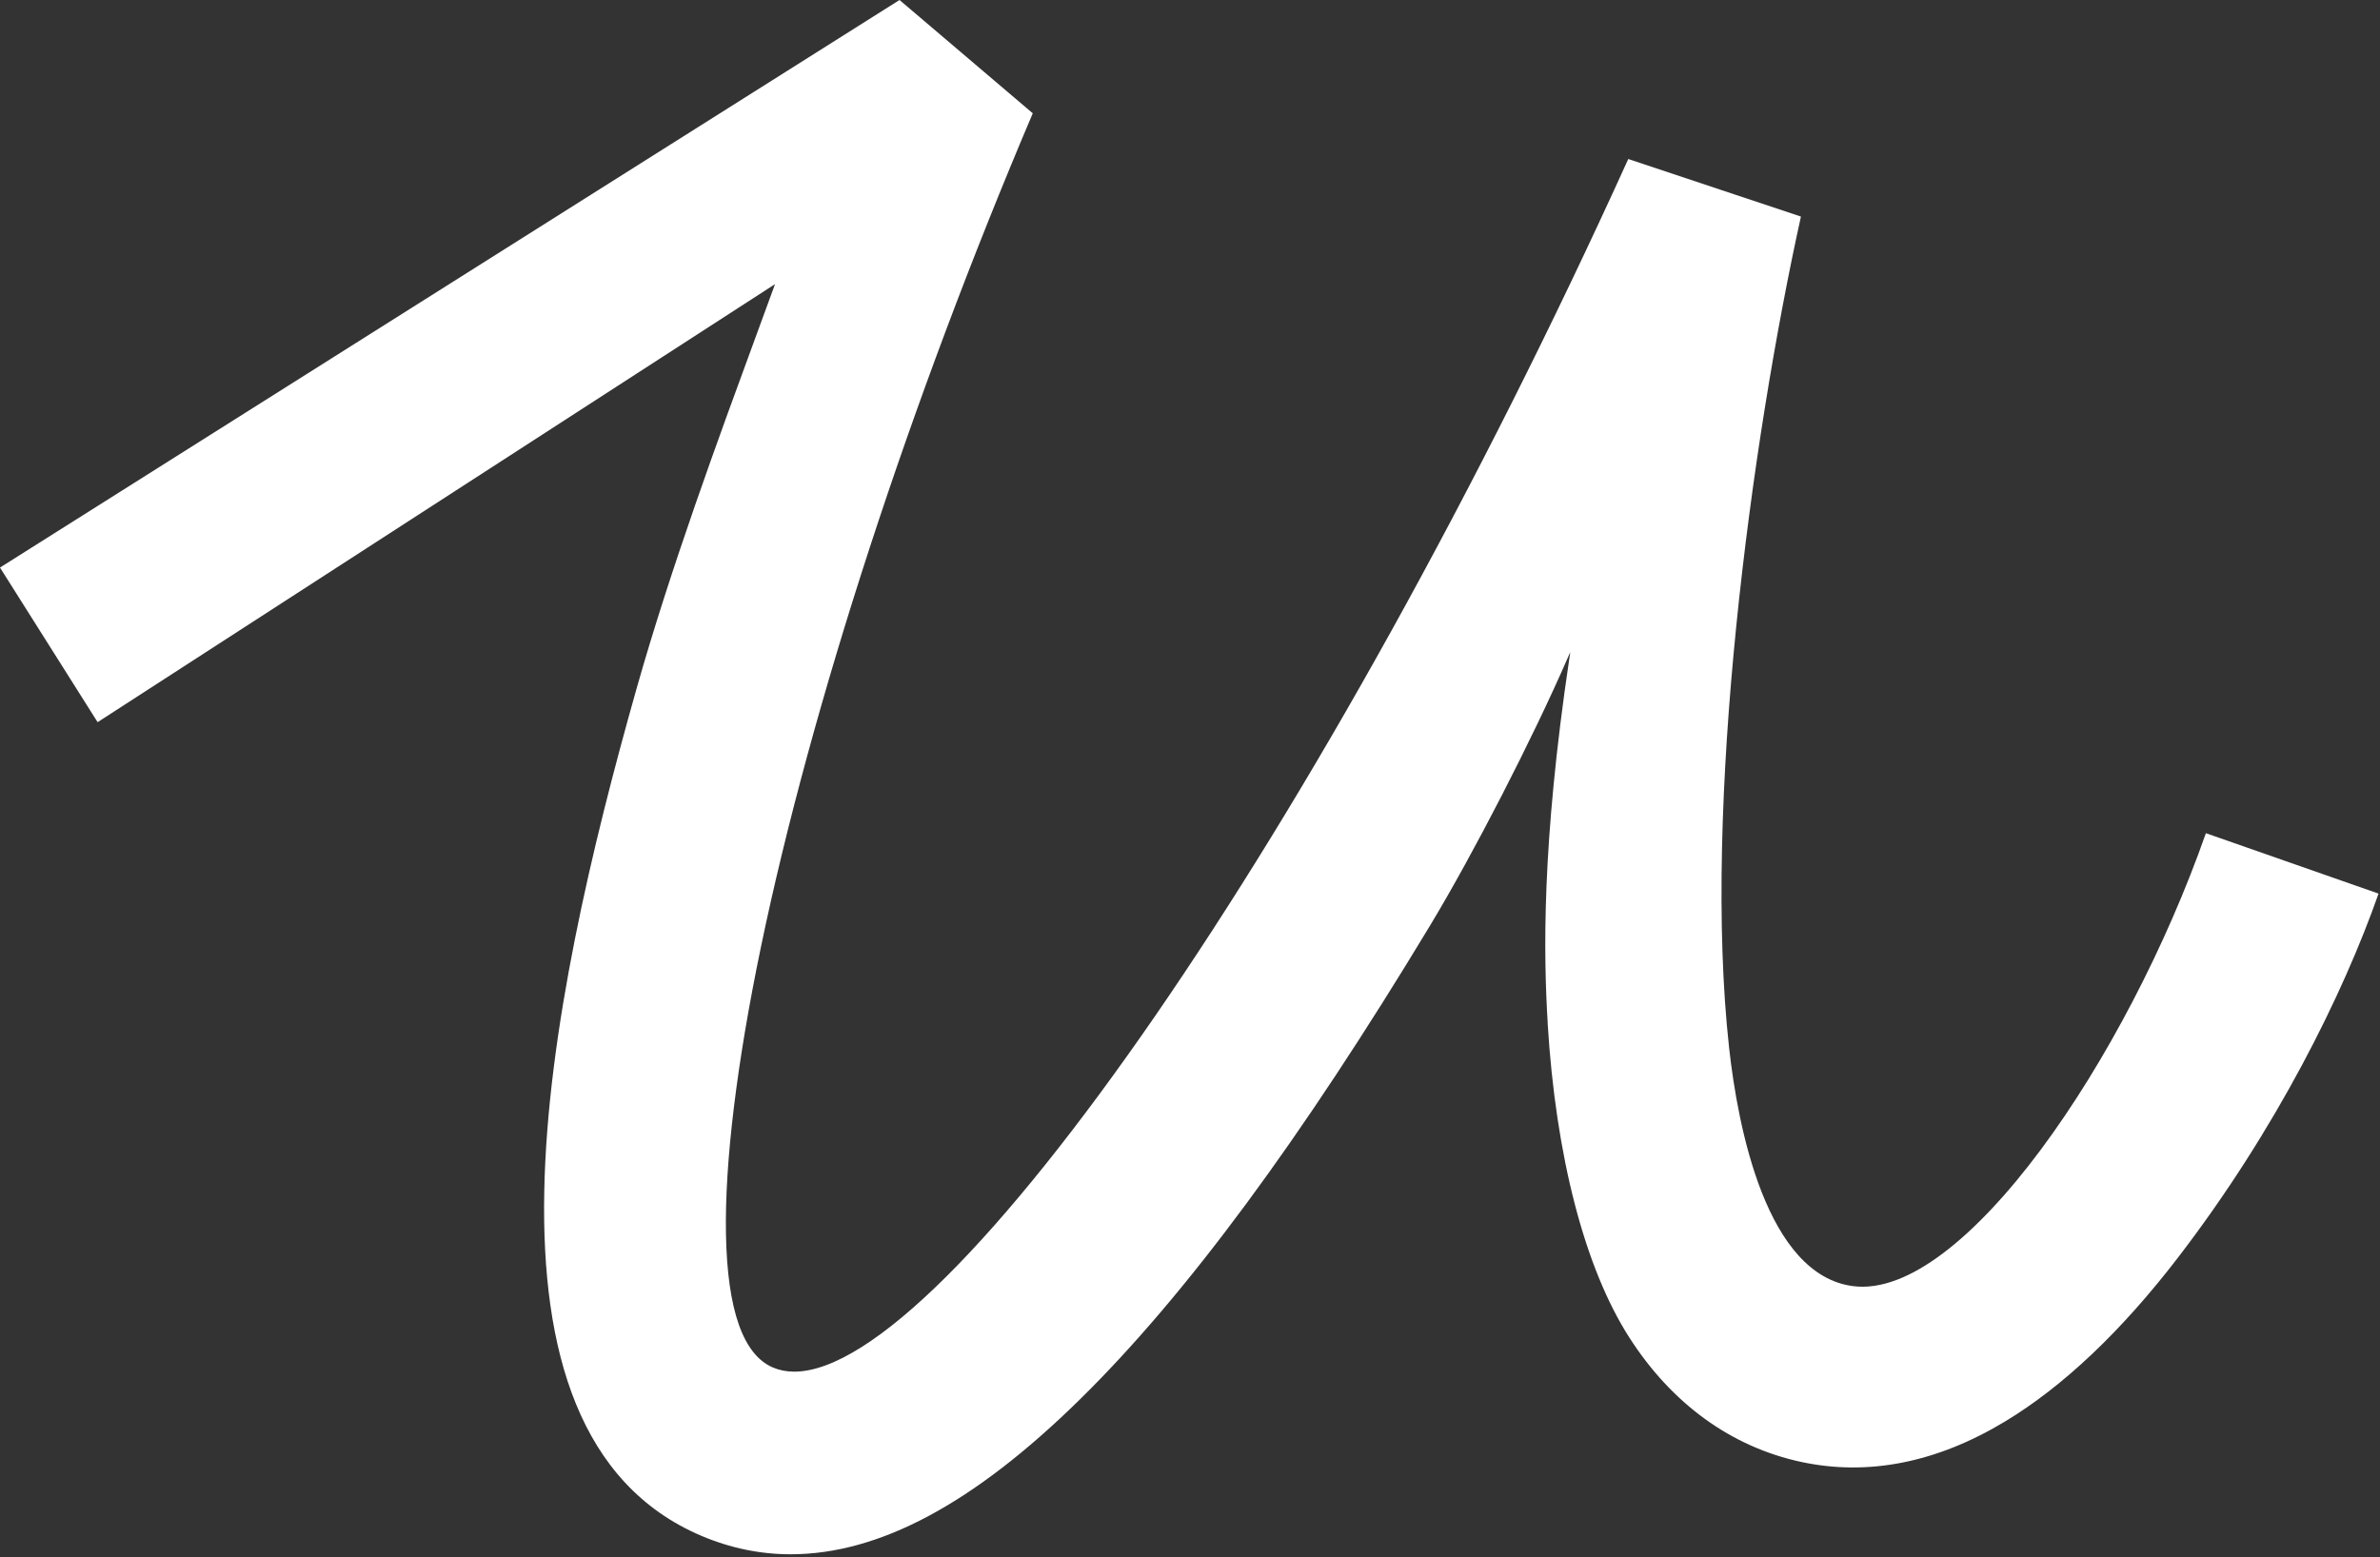 <?xml version="1.0"?>
<svg width="660" height="432" xmlns="http://www.w3.org/2000/svg" xmlns:svg="http://www.w3.org/2000/svg" clip-rule="evenodd" fill-rule="evenodd" stroke-linejoin="round" version="1.1" xml:space="preserve">
 <rect width="100%" height="100%" fill="#333333" stroke="none"/>
 <g class="layer">
  <title>Layer 1</title>
  <g id="svg_1" transform="matrix(1 0 0 1 -630.21 -744.44)">
   <path d="m1059.39,1028.26c2.25,36.95 10.29,67.91 22.64,87.19c11.79,18.39 28.25,30.33 47.61,34.51c18.6,4 37.65,0.23 56.63,-11.23c16.13,-9.74 32.26,-25.04 47.94,-45.47c27.25,-35.49 45.81,-73.06 55.6,-100.94l-47.88,-16.76c-21.93,62.52 -67.41,129.53 -97.81,125.65c-24.01,-3.06 -31.95,-43.85 -34.41,-66.11c-7.4,-66.99 6.02,-167.69 19.92,-230.58l-47.88,-15.97c-84.15,185.47 -188.67,336.36 -231.27,336.38c-2.14,0 -4.11,-0.38 -5.92,-1.15c-8.26,-3.51 -12.64,-15.95 -13.03,-36.96c-0.37,-19.81 2.98,-47.34 9.68,-79.61c13.94,-67.1 41.42,-151.42 75.4,-231.34l-36.95,-31.43l-249.45,157.44l27.07,42.89l187.85,-121.51l-0.22,0.61c-1.53,4.18 -3.14,8.59 -4.83,13.18c-10.68,29.08 -23.98,65.26 -33.38,98.54c-24.62,87.07 -49.54,206.16 18.01,234.88c8,3.4 16.32,5.12 24.73,5.12c24.58,0 50.81,-14.04 80.19,-42.91c29.43,-28.92 61.21,-71.94 97.16,-131.51c12.04,-19.96 28.47,-51.93 38.22,-74.36l0.66,-1.51l-0.24,1.63c-7.77,51.91 -7.16,82.71 -6.02,101.36l-0.02,-0.03z" fill="#ffffff" fill-rule="nonzero" id="svg_2"/>
  </g>
 </g>
</svg>